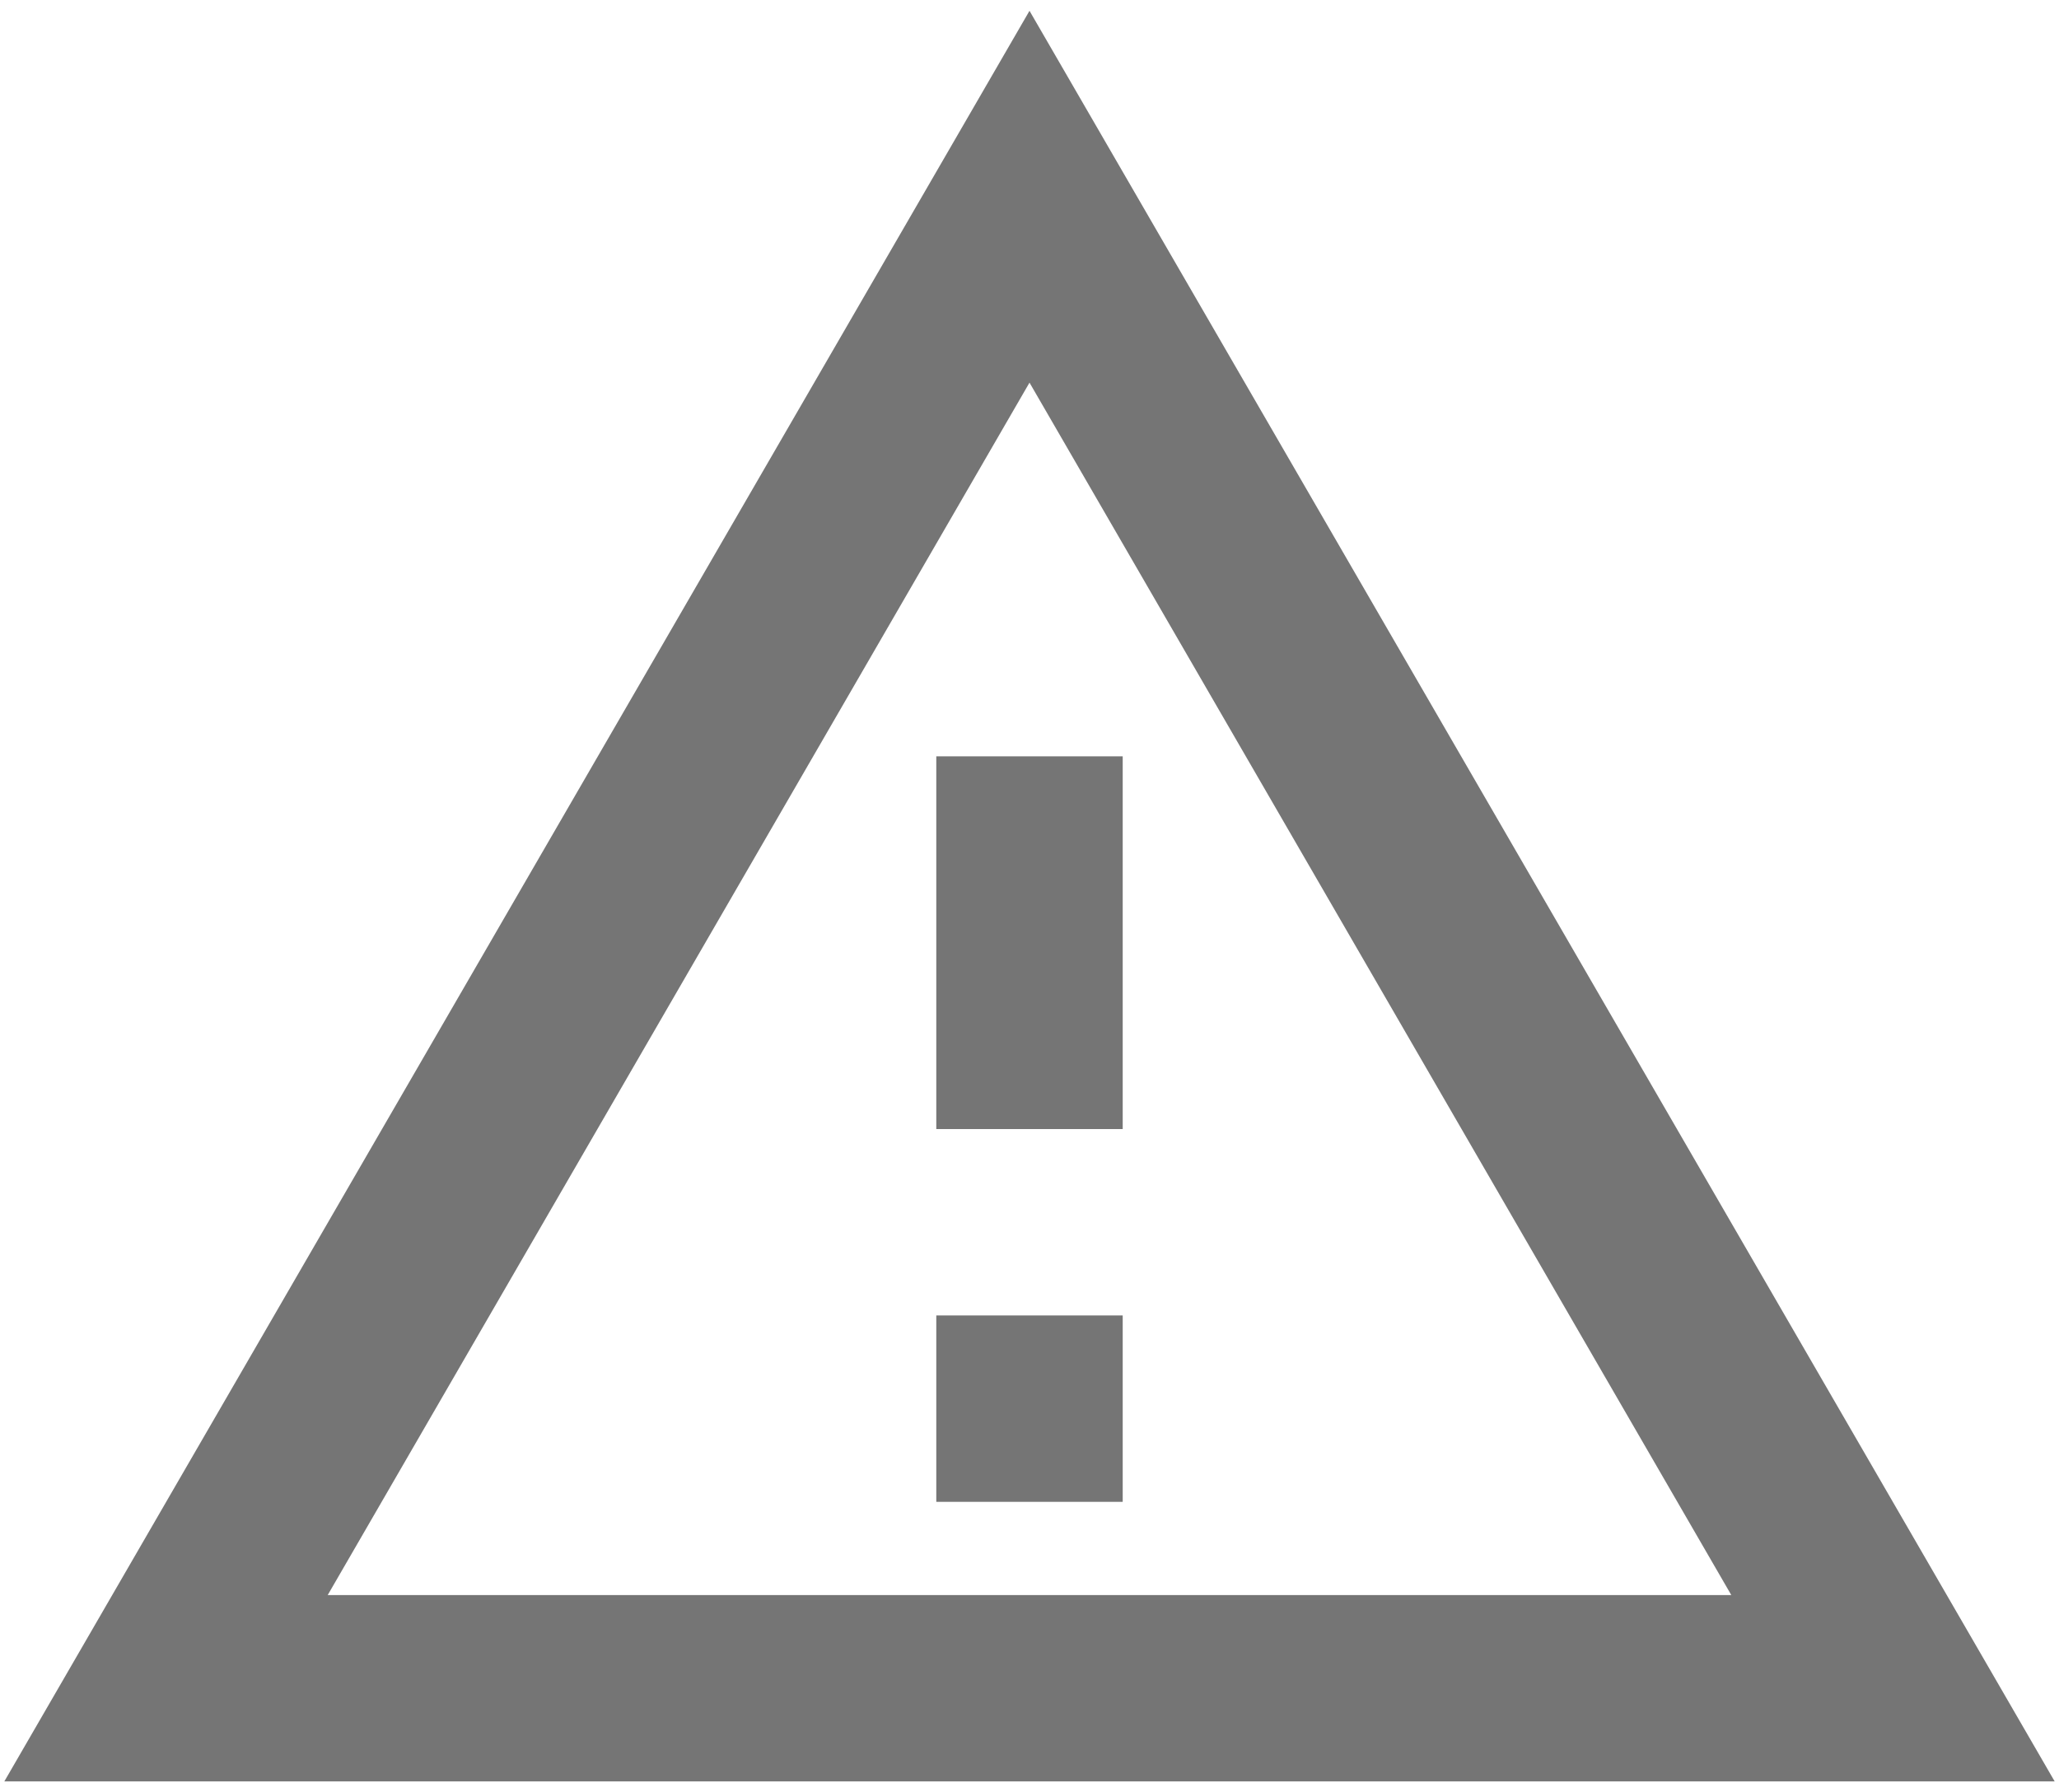 <svg xmlns="http://www.w3.org/2000/svg" width="139" height="121" fill="none" viewBox="0 0 139 121"><path fill="#000" fill-opacity=".54" fill-rule="evenodd" d="M0.292 120.271L69.5 0.729L138.708 120.271H0.292ZM116.876 107.688L69.5 25.833L22.124 107.688H116.876ZM63.208 88.813V101.396H75.792V88.813H63.208ZM63.208 51.063H75.792V76.229H63.208V51.063Z" clip-rule="evenodd"/></svg>
